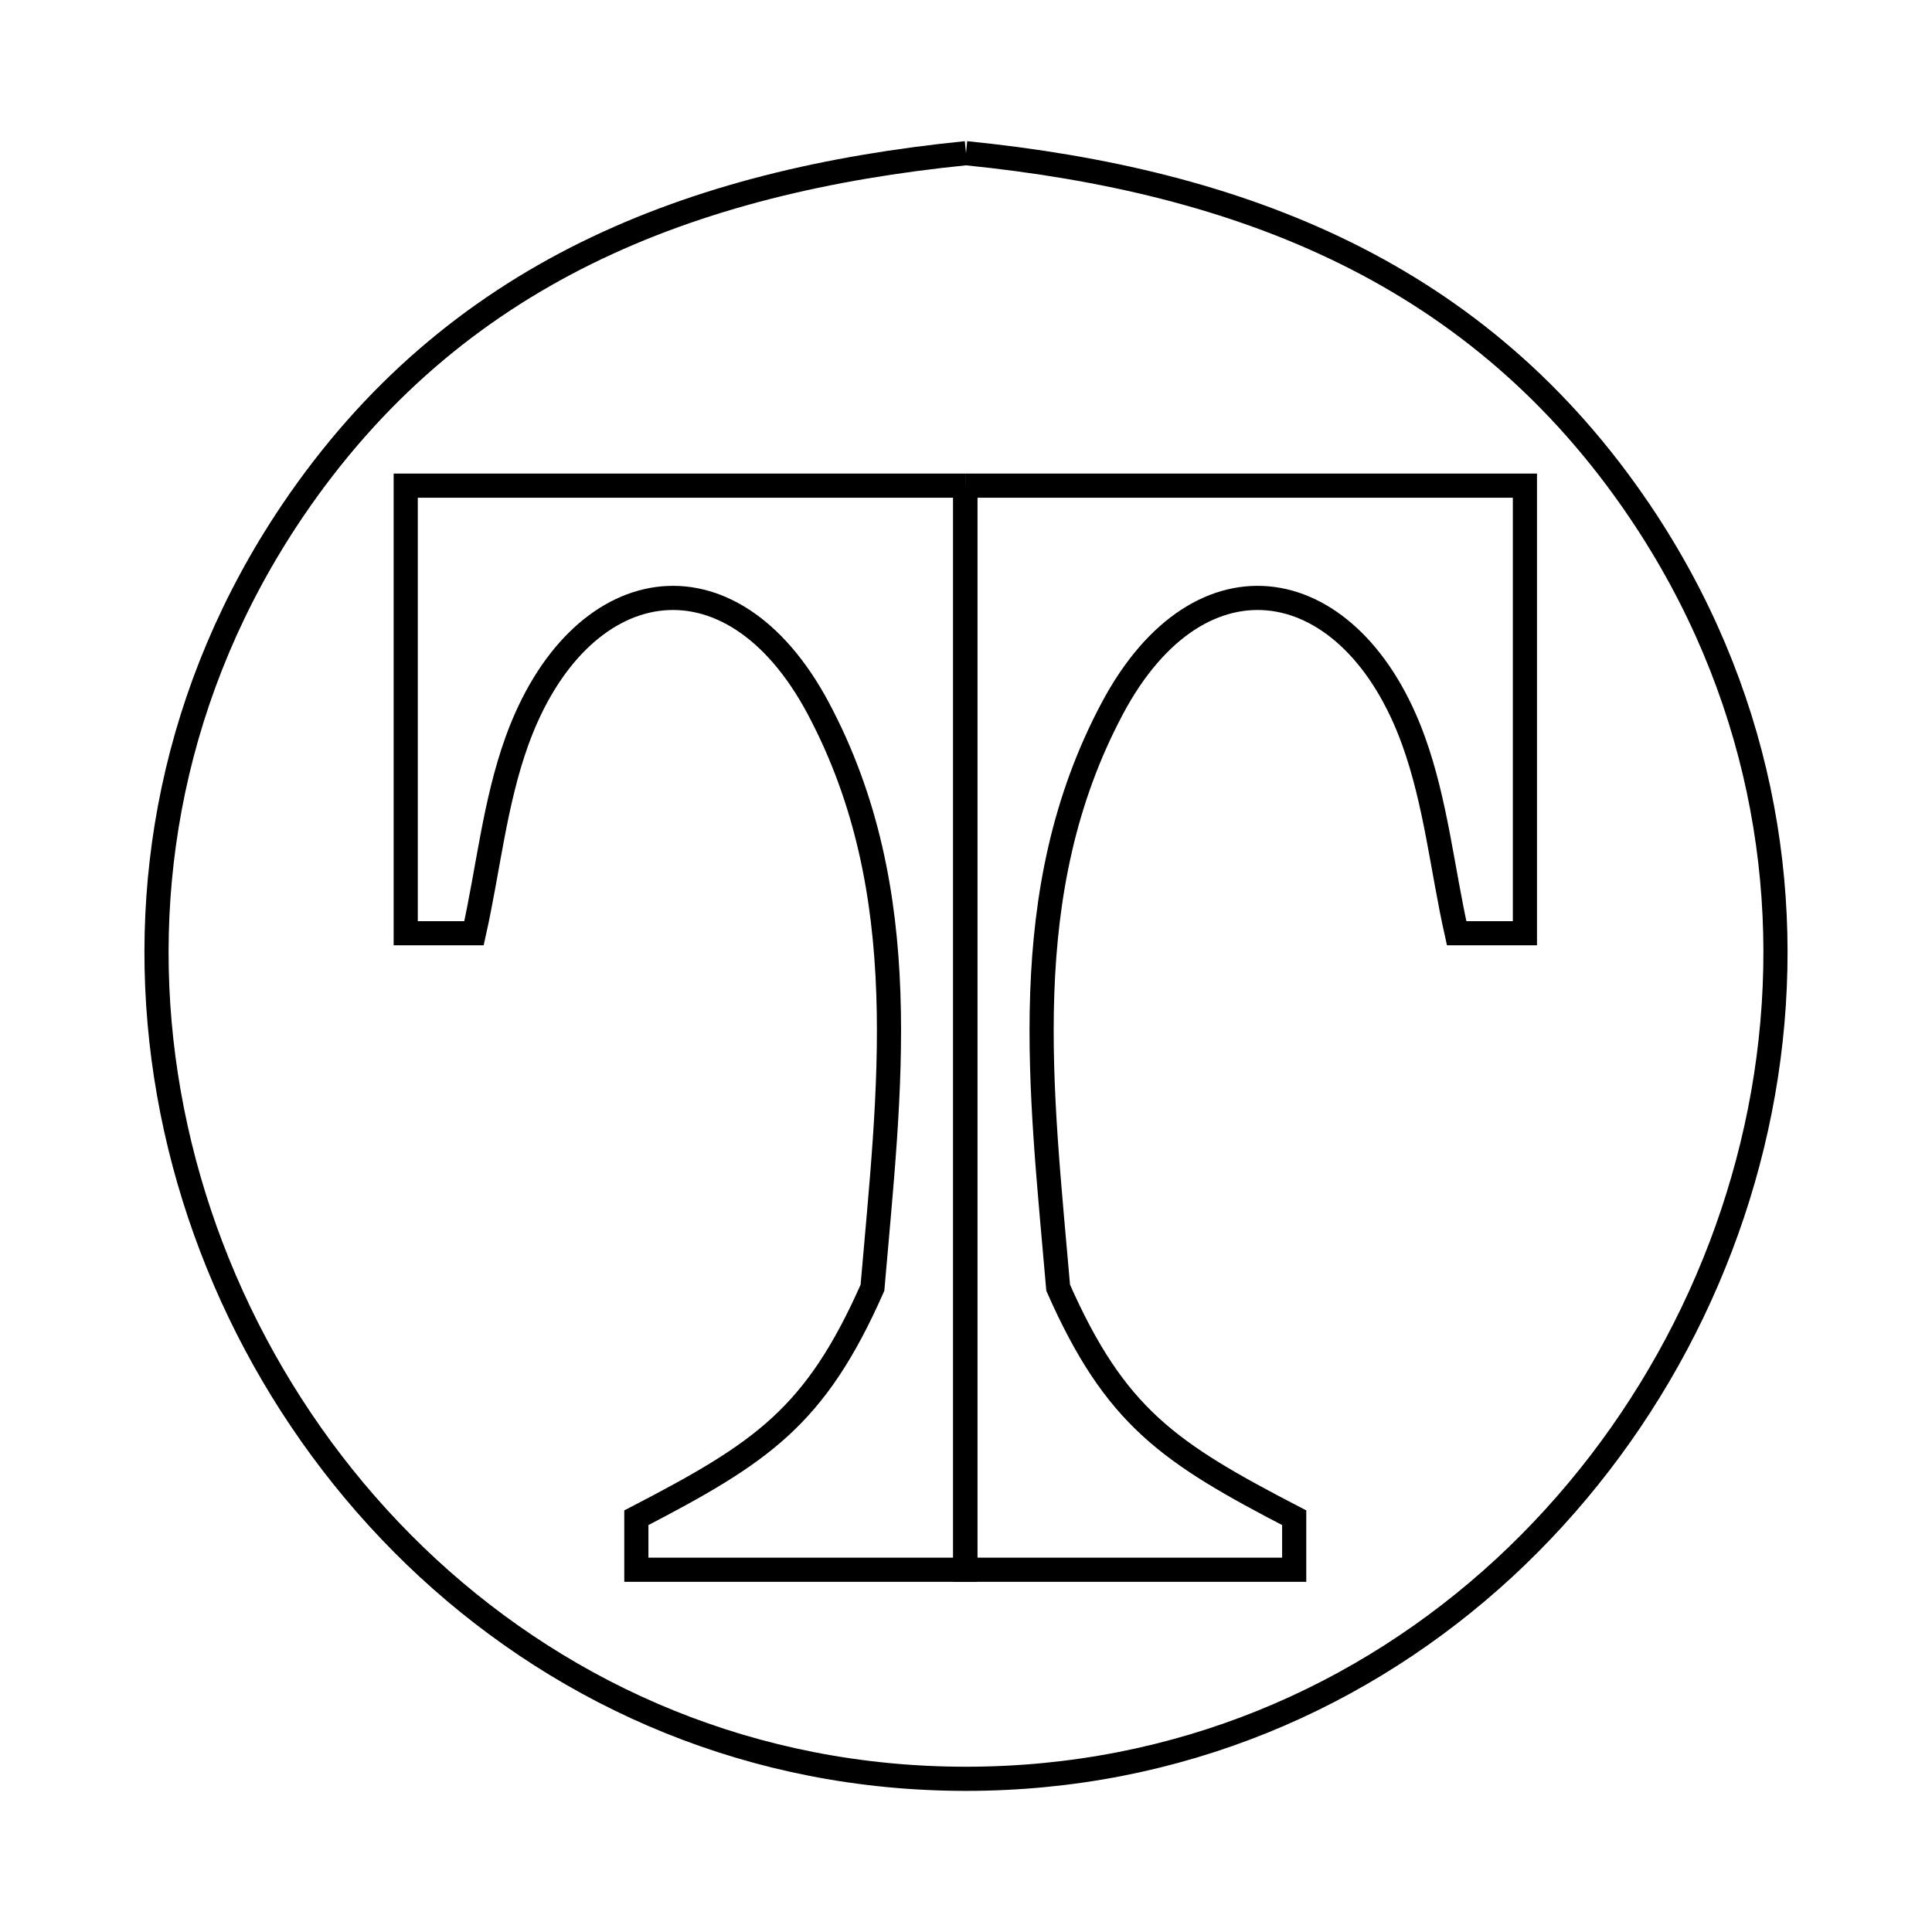 <svg xmlns="http://www.w3.org/2000/svg" viewBox="0.0 0.0 24.0 24.0" height="200px" width="200px"><path fill="none" stroke="black" stroke-width=".3" stroke-opacity="1.0"  filling="0" d="M12 1.903 L12 1.903 C13.709 2.075 15.301 2.446 16.717 3.144 C18.133 3.843 19.371 4.87 20.373 6.355 C21.852 8.55 22.297 11.03 21.938 13.363 C21.579 15.695 20.417 17.878 18.684 19.479 C16.95 21.079 14.645 22.097 12 22.097 C9.355 22.097 7.05 21.079 5.316 19.479 C3.583 17.878 2.421 15.695 2.062 13.363 C1.703 11.03 2.148 8.55 3.627 6.355 C4.629 4.87 5.867 3.843 7.283 3.144 C8.699 2.446 10.291 2.075 12 1.903 L12 1.903"></path>
<path fill="none" stroke="black" stroke-width=".3" stroke-opacity="1.0"  filling="0" d="M11.991 6.033 L11.991 12.767 L11.991 19.5 L7.905 19.5 C7.905 19.284 7.905 19.069 7.905 18.854 L7.905 18.854 C9.464 18.045 10.128 17.604 10.838 15.997 L10.838 15.997 C11.047 13.547 11.379 11.084 10.167 8.803 C9.069 6.739 7.182 7.1 6.422 9.204 C6.145 9.972 6.066 10.797 5.888 11.593 L5.888 11.593 C5.605 11.593 5.322 11.593 5.04 11.593 L5.04 6.033 L11.991 6.033"></path>
<path fill="none" stroke="black" stroke-width=".3" stroke-opacity="1.0"  filling="0" d="M11.991 6.033 L18.943 6.033 L18.943 11.593 C18.66 11.593 18.378 11.593 18.095 11.593 L18.095 11.593 C17.917 10.797 17.837 9.972 17.56 9.204 C16.801 7.1 14.913 6.739 13.816 8.803 C12.604 11.083 12.935 13.547 13.145 15.997 L13.145 15.997 C13.855 17.604 14.518 18.045 16.077 18.854 L16.077 18.854 C16.077 19.069 16.077 19.284 16.077 19.5 L11.991 19.5 L11.991 12.767 L11.991 6.033"></path></svg>